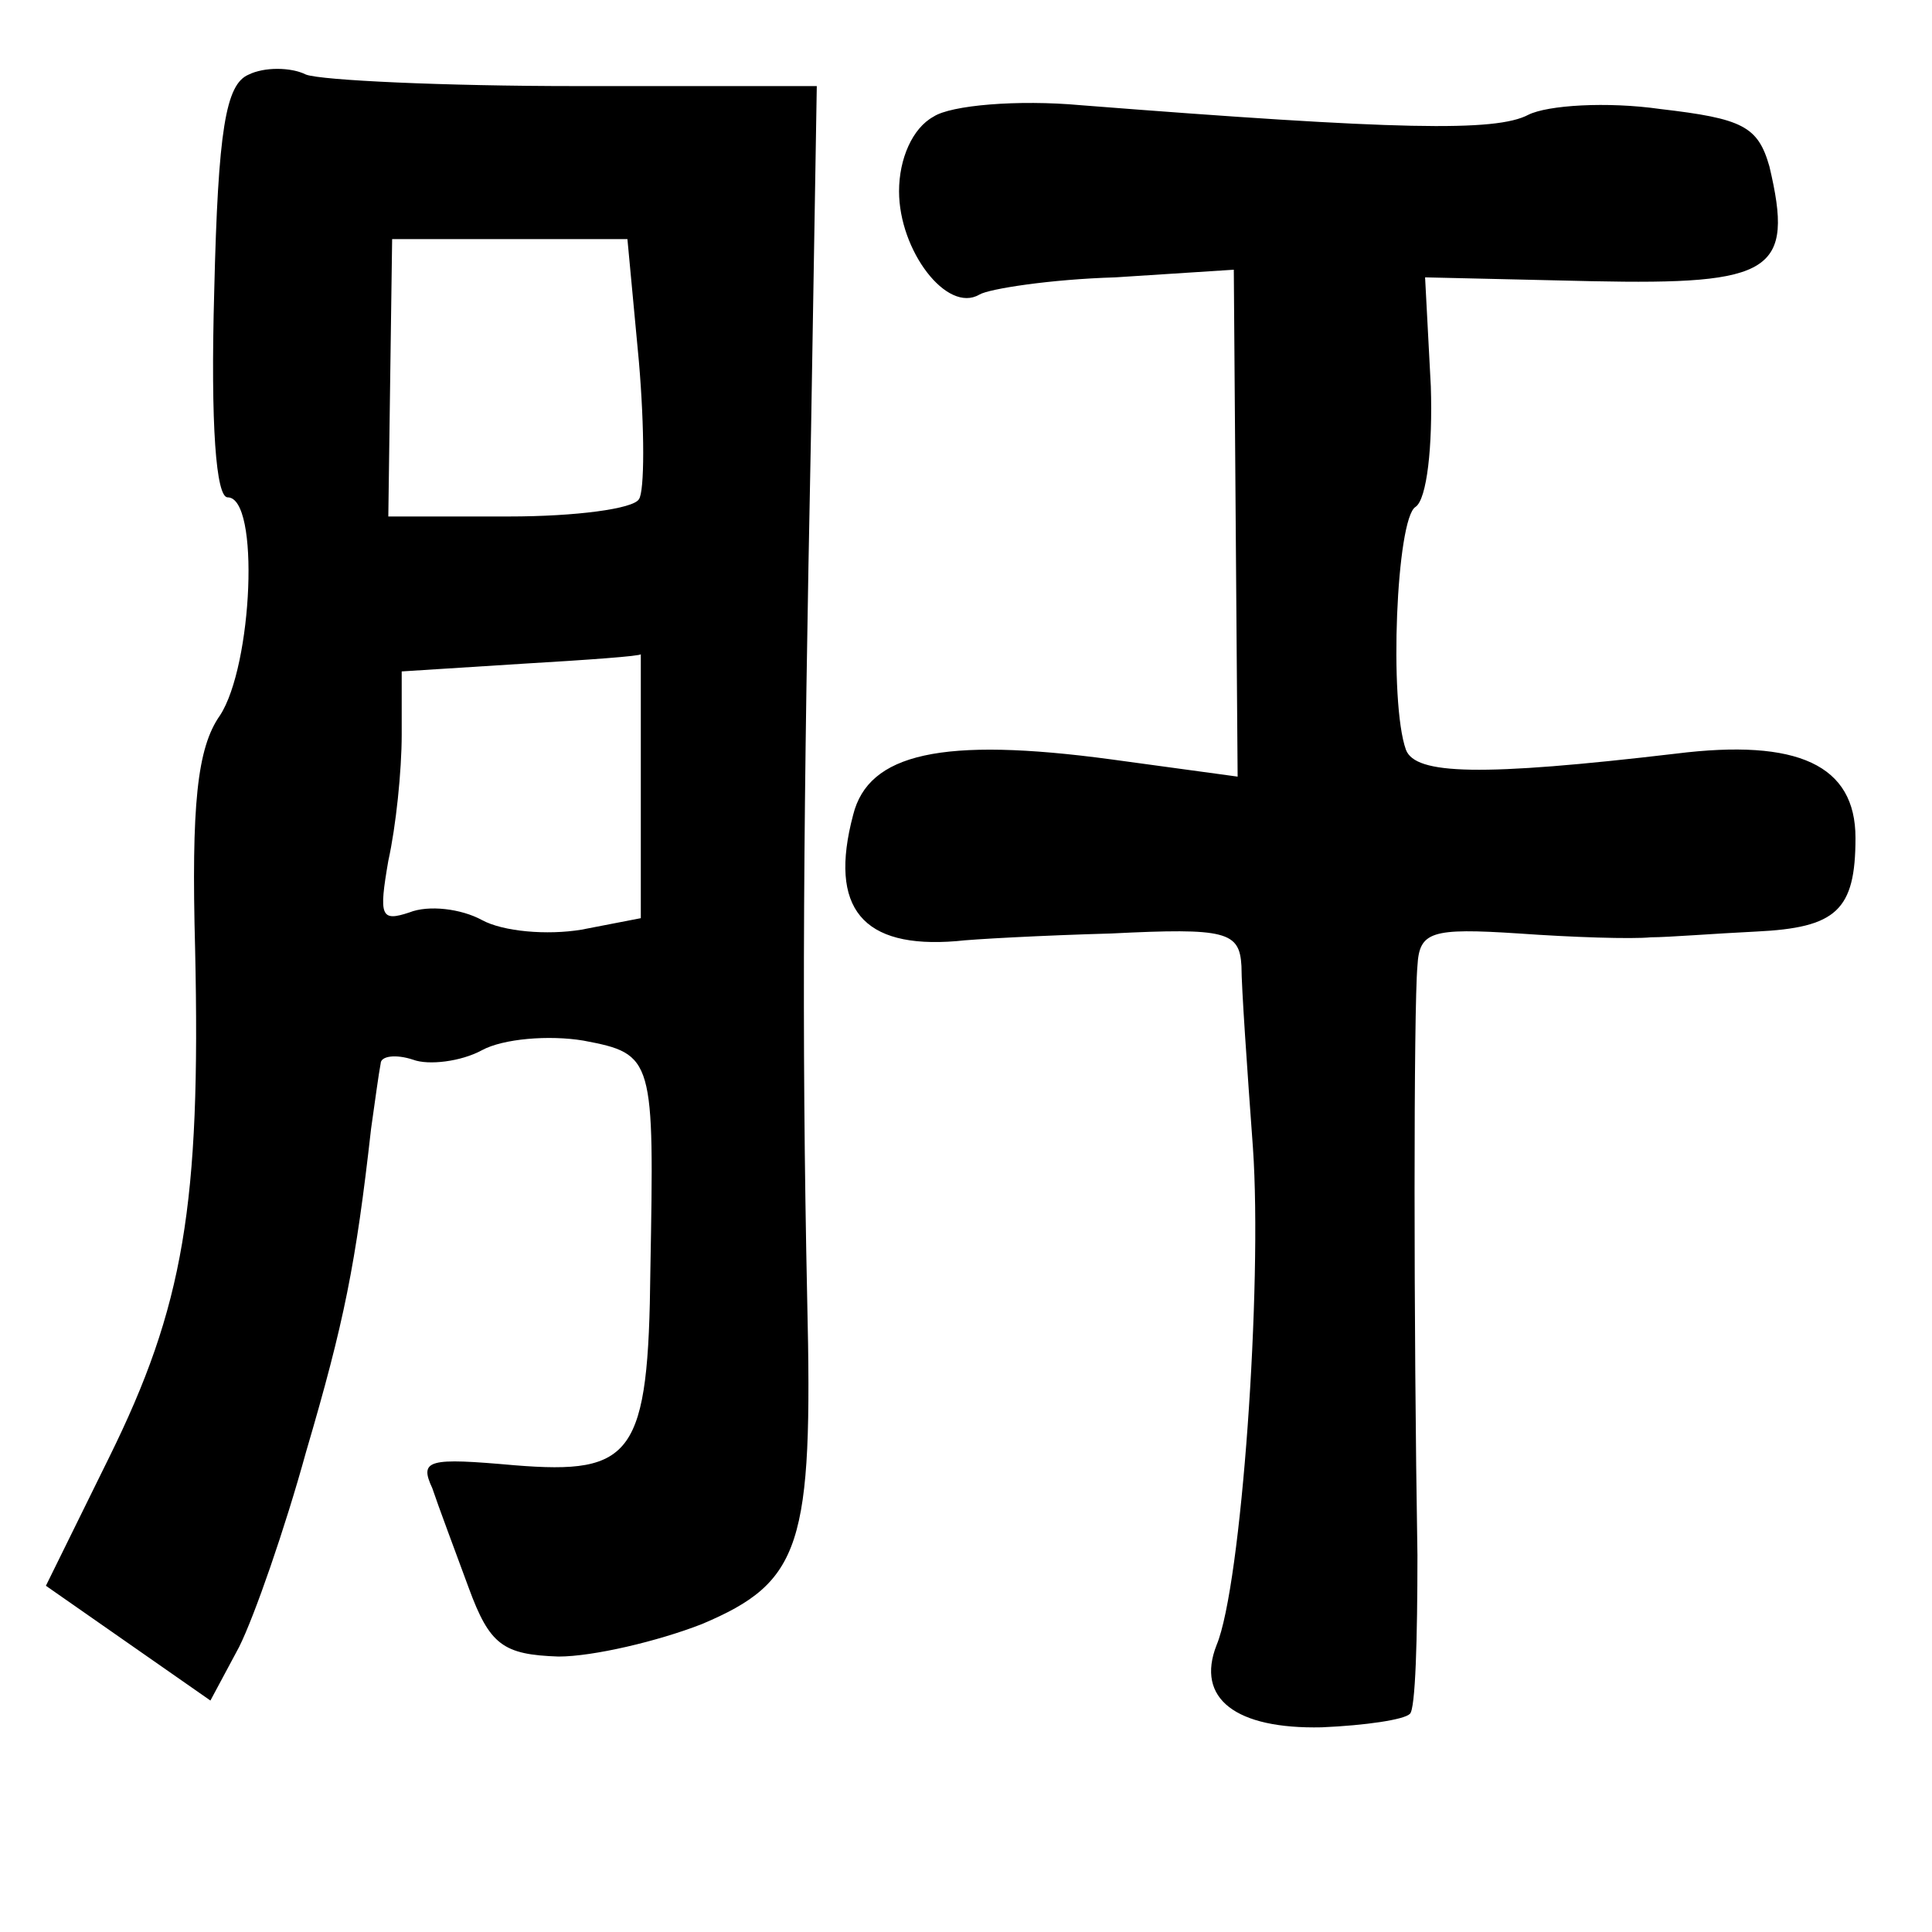<?xml version="1.0" standalone="no"?>
<!DOCTYPE svg PUBLIC "-//W3C//DTD SVG 20010904//EN"
 "http://www.w3.org/TR/2001/REC-SVG-20010904/DTD/svg10.dtd">
<svg version="1.0" xmlns="http://www.w3.org/2000/svg"
 width="101pt" height="101pt" viewBox="0 0 101 101"
 preserveAspectRatio="xMidYMid meet">
<g transform="translate(0,101) scale(0.1,-0.1)"
fill="#000000" stroke="none">
<path d="M130 971 c-12 -5 -16 -29 -18 -113 -2 -71 1 -108 7 -108 17 0 13 -88
-4 -114 -12 -17 -15 -47 -13 -122 3 -134 -6 -187 -45 -266 l-33 -67 43 -30 43
-30 15 28 c8 16 24 62 35 102 20 68 26 98 34 169 2 14 4 29 5 34 0 4 8 5 17 2
8 -3 25 -1 36 5 11 6 35 8 53 5 37 -7 37 -9 35 -120 -1 -97 -9 -107 -71 -102
-45 4 -50 3 -43 -12 3 -9 12 -33 19 -52 11 -30 18 -35 47 -36 18 0 52 8 75 17
52 22 58 41 55 169 -3 142 -2 256 2 455 l3 180 -126 0 c-69 0 -133 3 -141 6
-8 4 -22 4 -30 0z m204 -150 c3 -35 3 -68 0 -72 -3 -5 -33 -9 -68 -9 l-63 0 1
73 1 72 61 0 62 0 6 -64z m1 -221 l0 -70 -31 -6 c-18 -3 -41 -1 -52 5 -11 6
-28 8 -38 4 -15 -5 -16 -2 -11 27 4 18 7 47 7 66 l0 33 63 4 c34 2 62 4 62 5
0 1 0 -29 0 -68z"/>
<path d="M488 949 c-11 -6 -18 -22 -18 -39 0 -31 25 -64 42 -54 5 3 37 8 71 9
l62 4 1 -133 1 -132 -66 9 c-89 12 -127 3 -135 -29 -13 -49 5 -70 54 -66 8 1
45 3 81 4 60 3 67 1 68 -17 0 -11 3 -54 6 -95 5 -72 -6 -229 -19 -260 -11 -28
10 -44 55 -43 23 1 43 4 46 7 3 2 4 40 4 83 -2 120 -2 286 0 308 1 18 7 20 53
17 28 -2 59 -3 69 -2 9 0 34 2 55 3 42 2 52 11 52 49 0 38 -30 52 -94 44 -102
-12 -136 -11 -141 2 -9 25 -5 121 5 127 6 4 9 32 8 63 l-3 57 87 -2 c95 -2
106 5 93 60 -6 21 -14 25 -57 30 -28 4 -59 2 -69 -3 -17 -9 -68 -8 -234 5 -33
3 -68 0 -77 -6z"/>
</g>
</svg>
